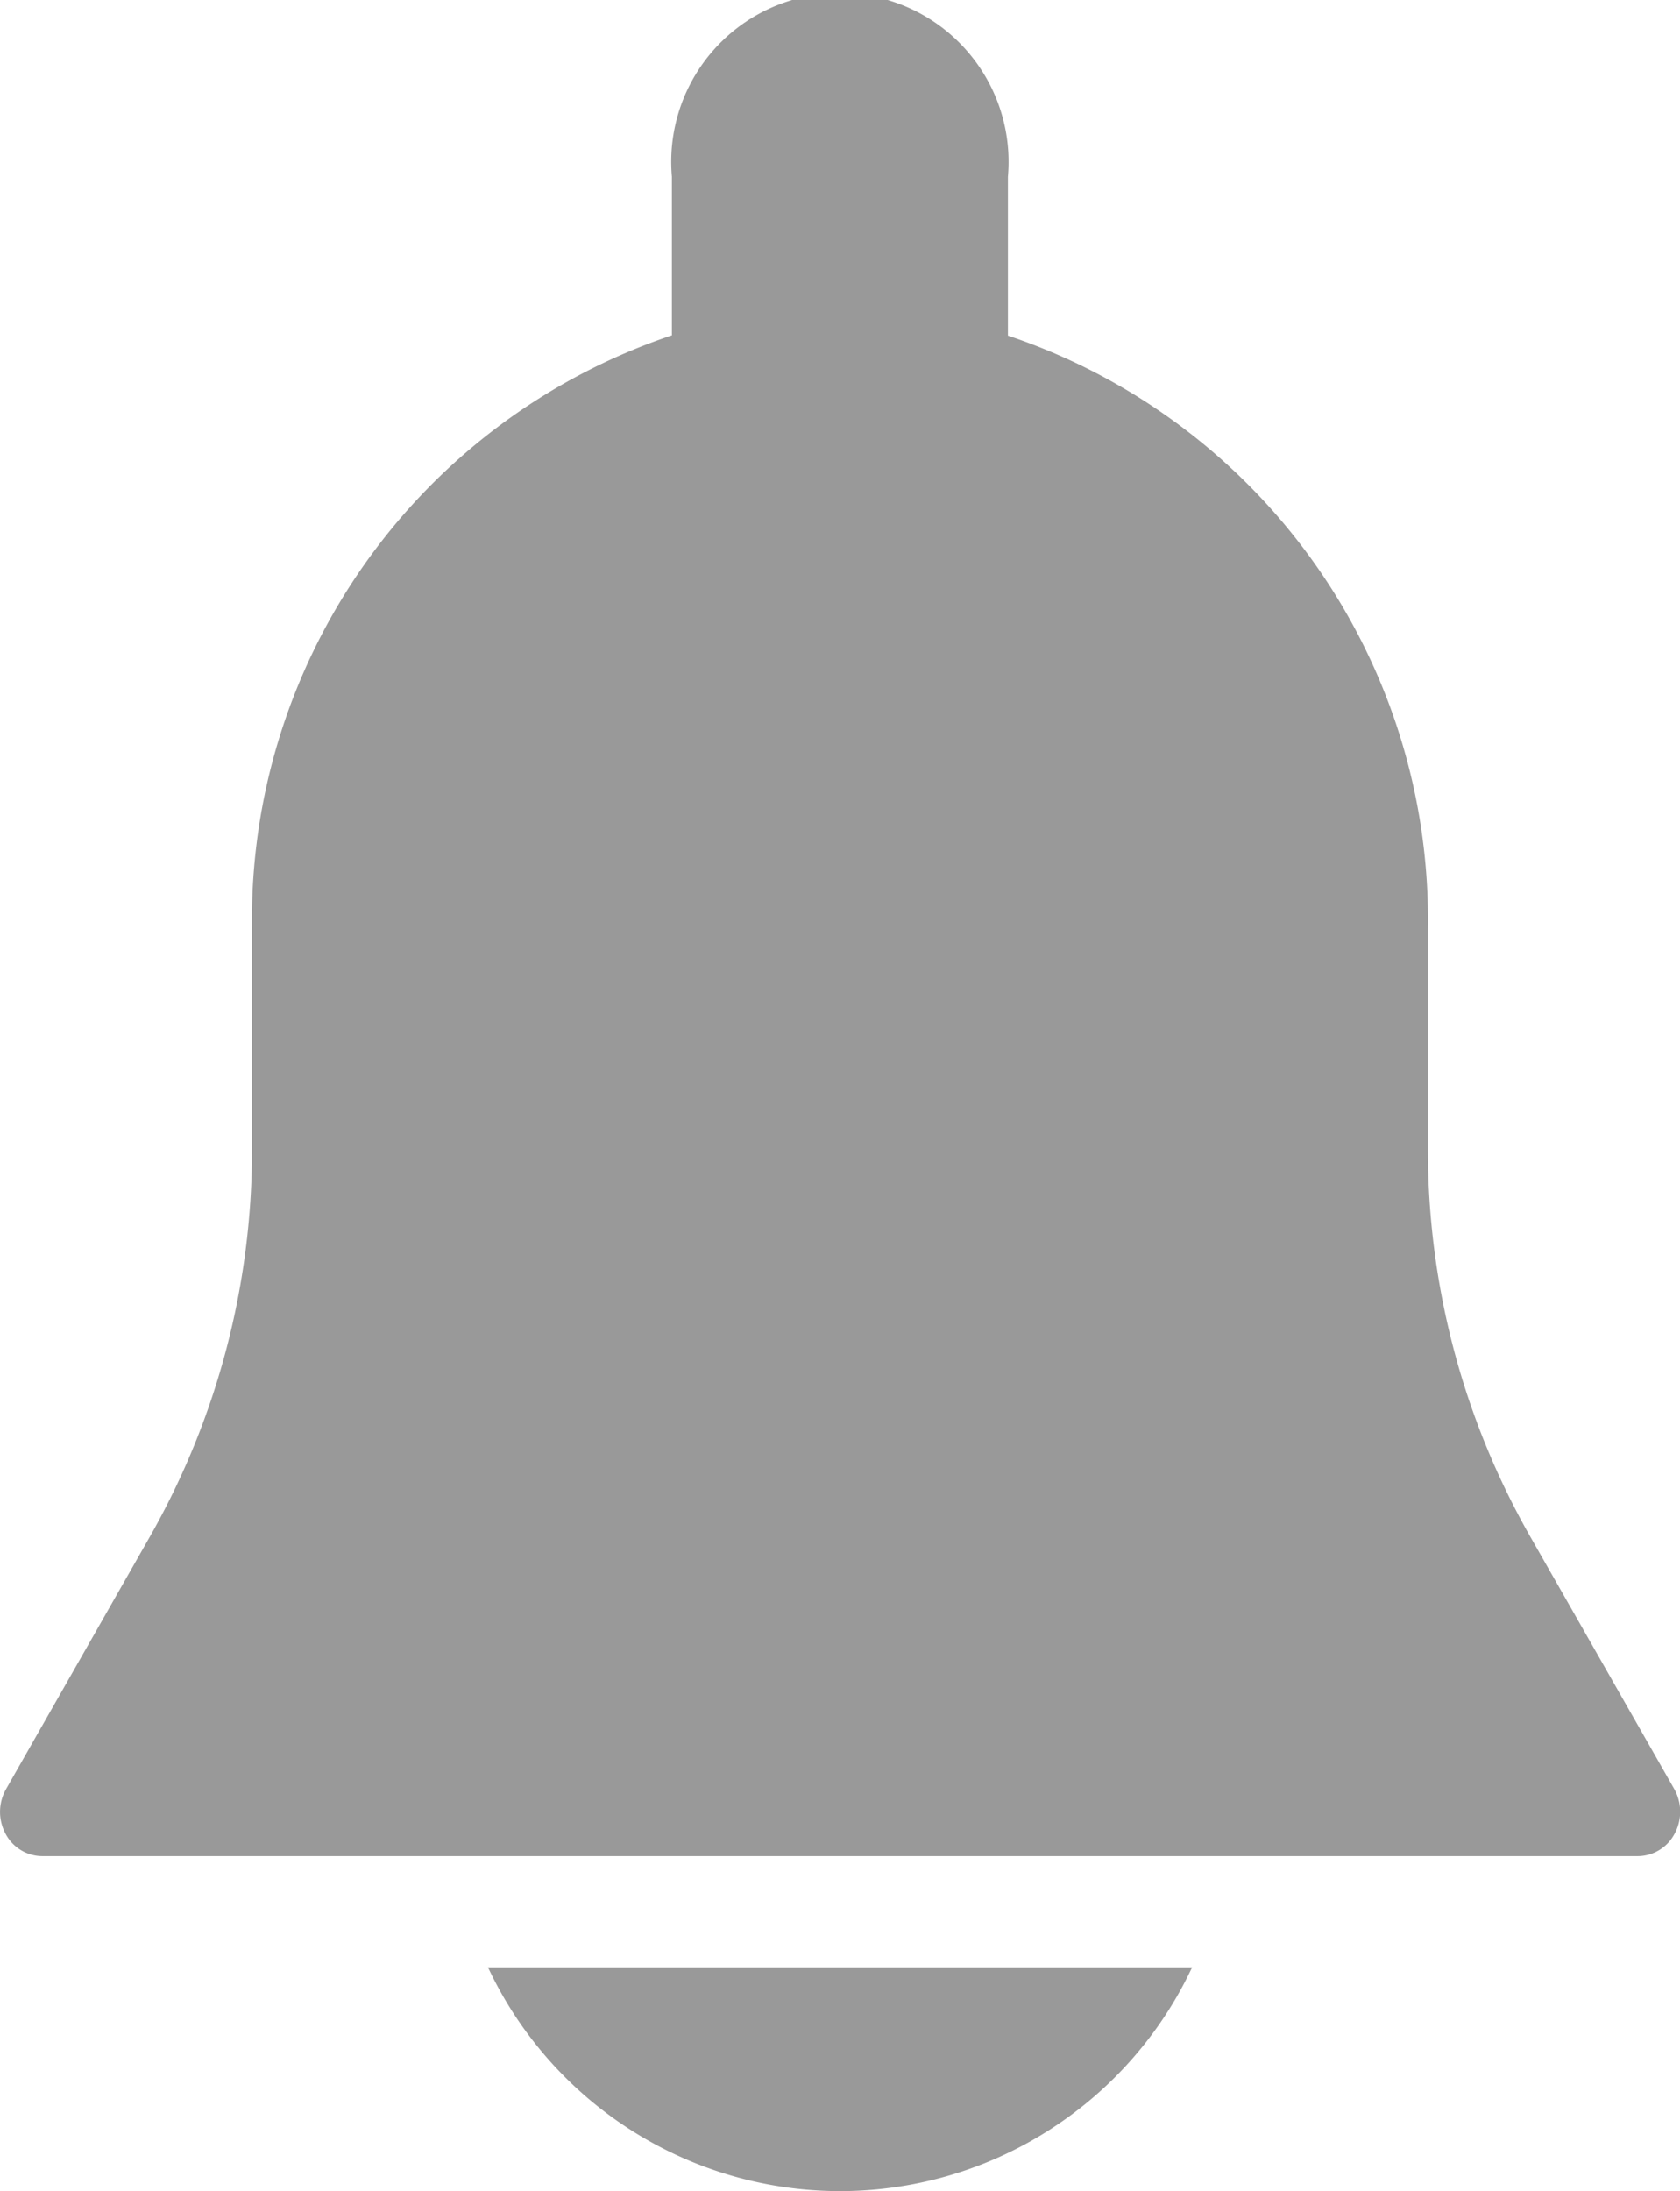 <svg xmlns="http://www.w3.org/2000/svg" width="17.928" height="23.372" viewBox="0 0 17.928 23.372"><g transform="translate(0)"><path d="M60.54,19.08,59,16.382a8.326,8.326,0,0,1-1.087-4.123V9.9a6.571,6.571,0,0,0-4.482-6.32V1.885a1.8,1.8,0,1,0-3.586,0V3.577A6.571,6.571,0,0,0,45.364,9.9v2.363a8.331,8.331,0,0,1-1.086,4.122l-1.539,2.7a.492.492,0,0,0-.005.475.444.444,0,0,0,.389.239H60.155a.446.446,0,0,0,.39-.238A.494.494,0,0,0,60.54,19.08Z" transform="translate(-42.675)" fill="#999"/></g><g transform="translate(5.208 20.986)"><path d="M188.815,469.333a4.15,4.15,0,0,0,7.513,0Z" transform="translate(-188.815 -469.333)" fill="#999"/></g></svg>